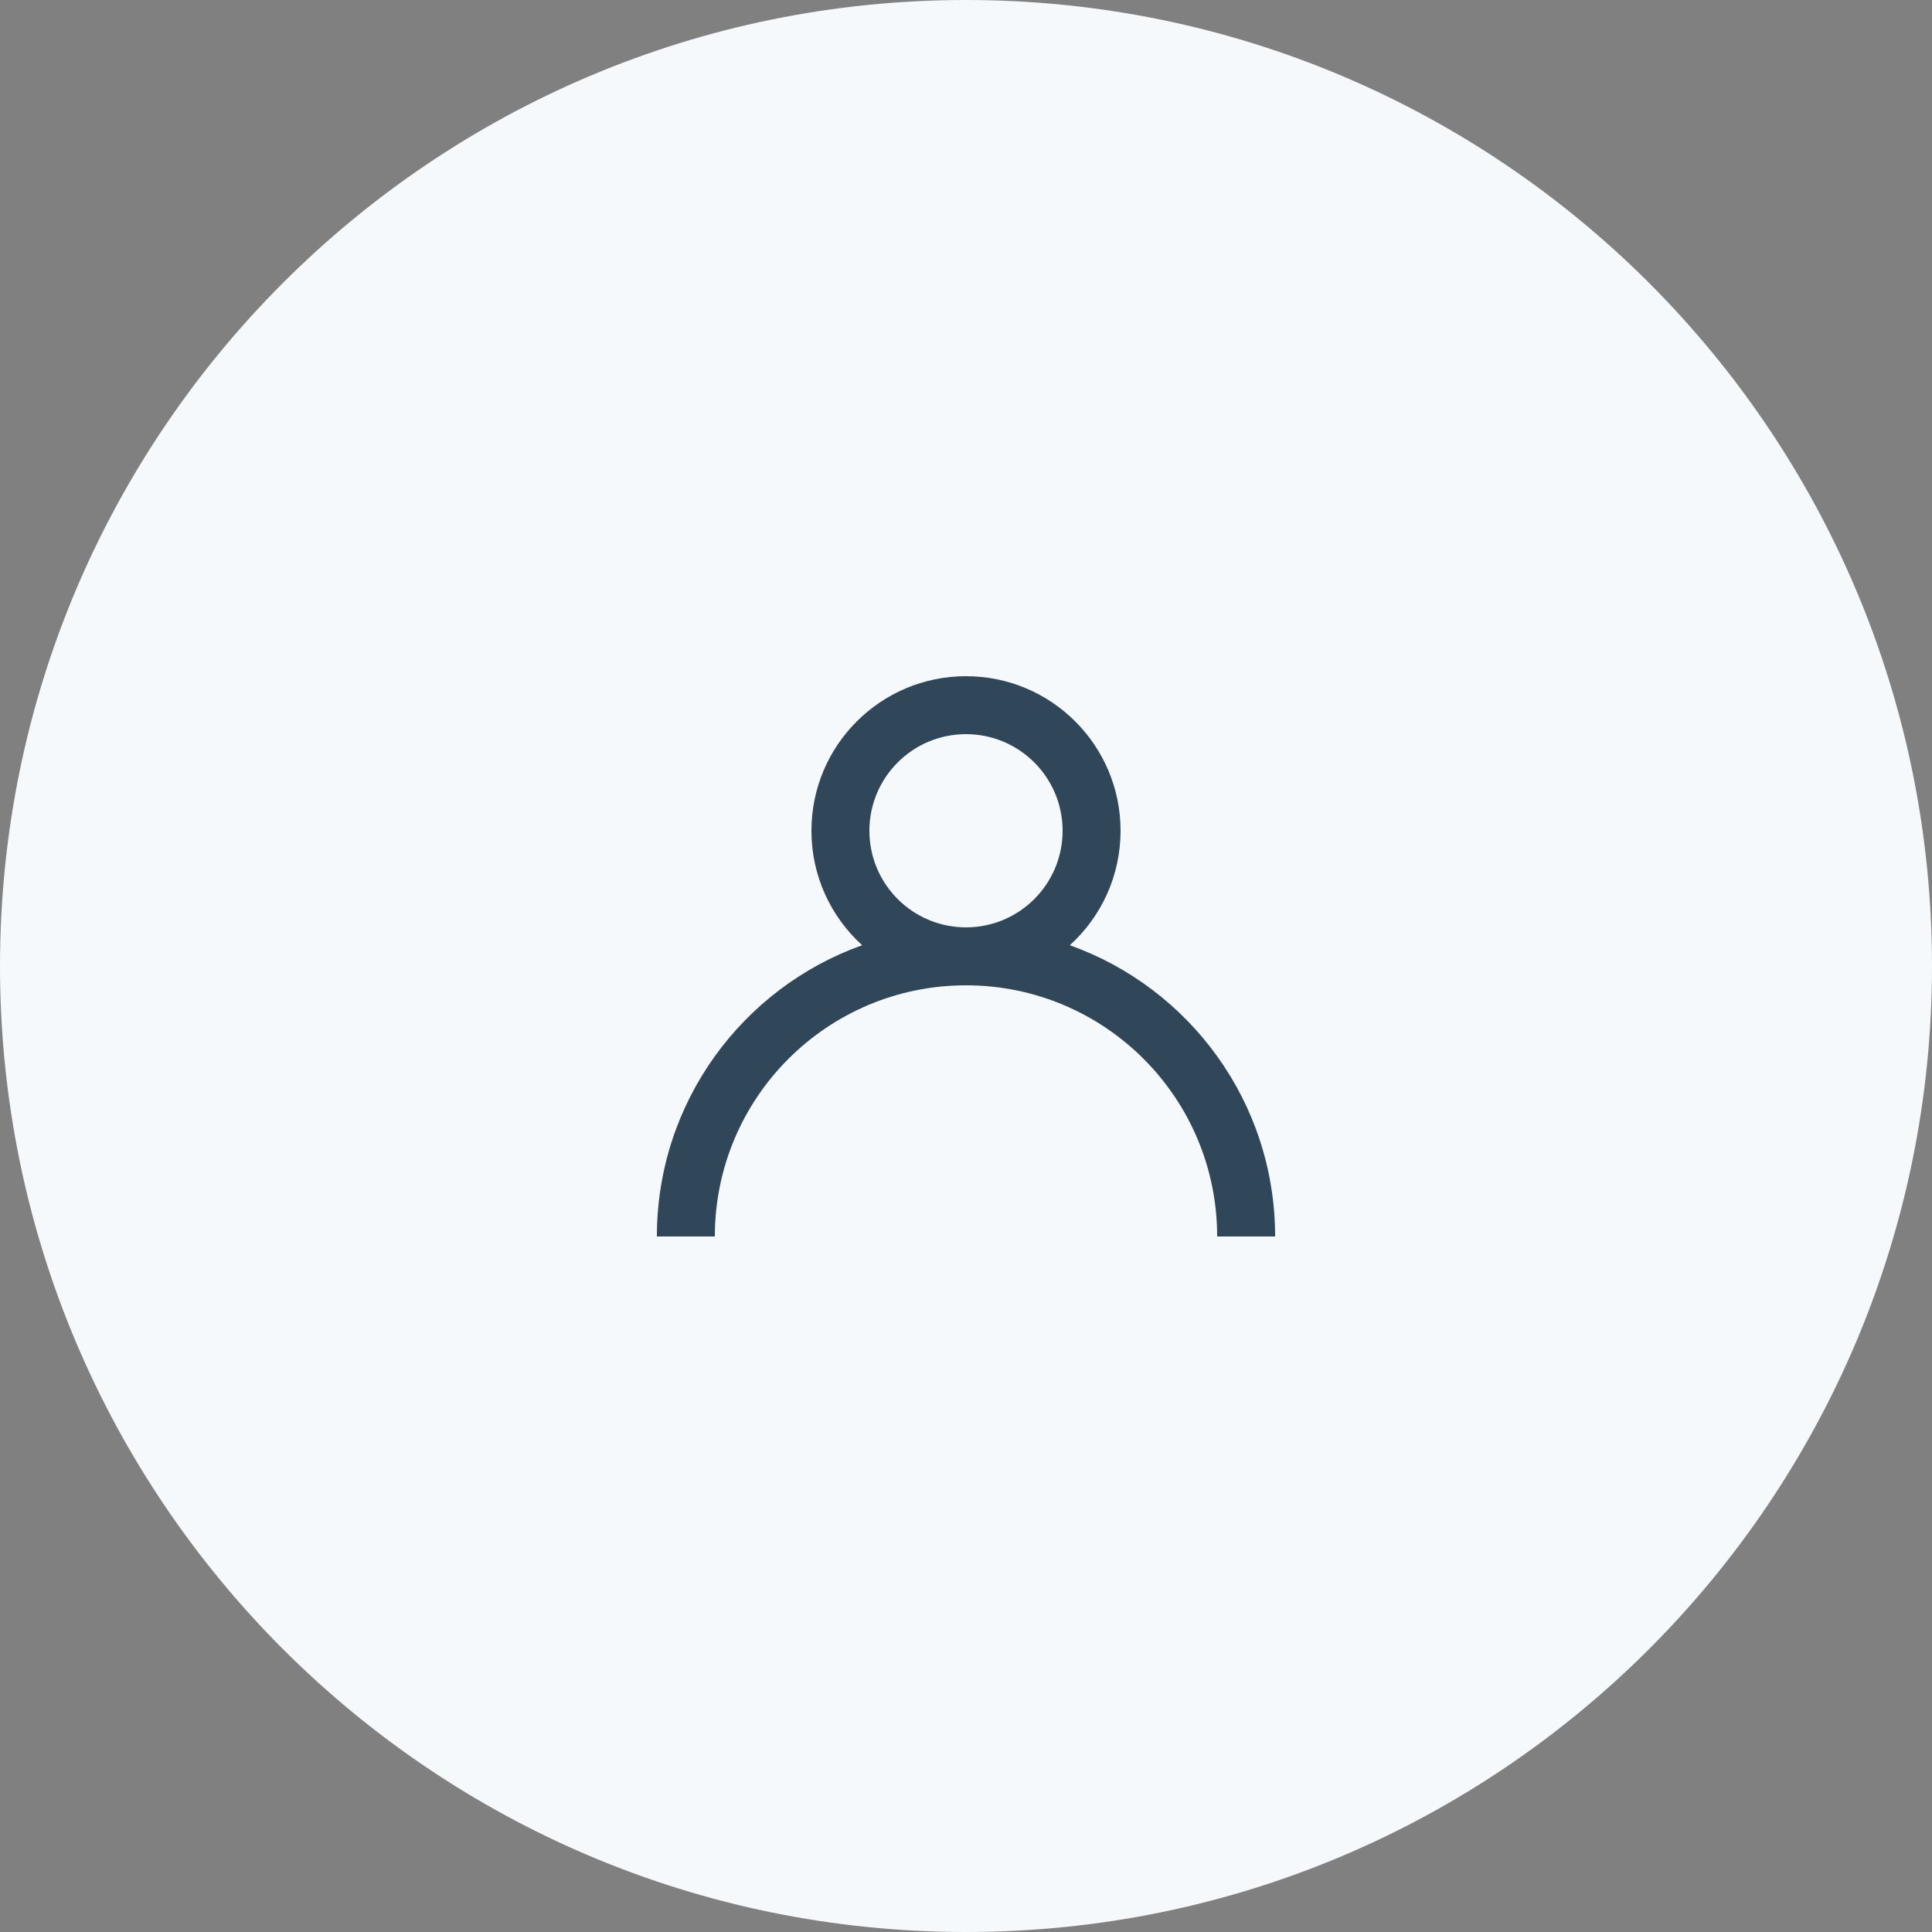 <svg width="60" height="60" viewBox="0 0 60 60" fill="none" xmlns="http://www.w3.org/2000/svg">
<rect x="0" y="0" width="60" height="60" fill="#808080" stroke="none"/>
<path fill-rule="evenodd" clip-rule="evenodd" d="M30 60C46.569 60 60 46.569 60 30C60 13.431 46.569 0 30 0C13.431 0 0 13.431 0 30C0 46.569 13.431 60 30 60Z" fill="#F5F9FC"/>
<path fill-rule="evenodd" clip-rule="evenodd" d="M26.775 29.355C25.808 28.477 25.2 27.209 25.2 25.8C25.2 23.149 27.349 21 30 21C32.651 21 34.8 23.149 34.8 25.8C34.8 27.209 34.193 28.477 33.225 29.355C36.941 30.68 39.6 34.23 39.6 38.4H37.8C37.8 34.092 34.308 30.6 30 30.6C25.692 30.6 22.2 34.092 22.2 38.4H20.4C20.4 34.23 23.059 30.68 26.775 29.355ZM30 28.8C31.657 28.8 33 27.457 33 25.8C33 24.143 31.657 22.8 30 22.8C28.343 22.8 27 24.143 27 25.8C27 27.457 28.343 28.8 30 28.8Z" fill="#304659"/>
</svg>
